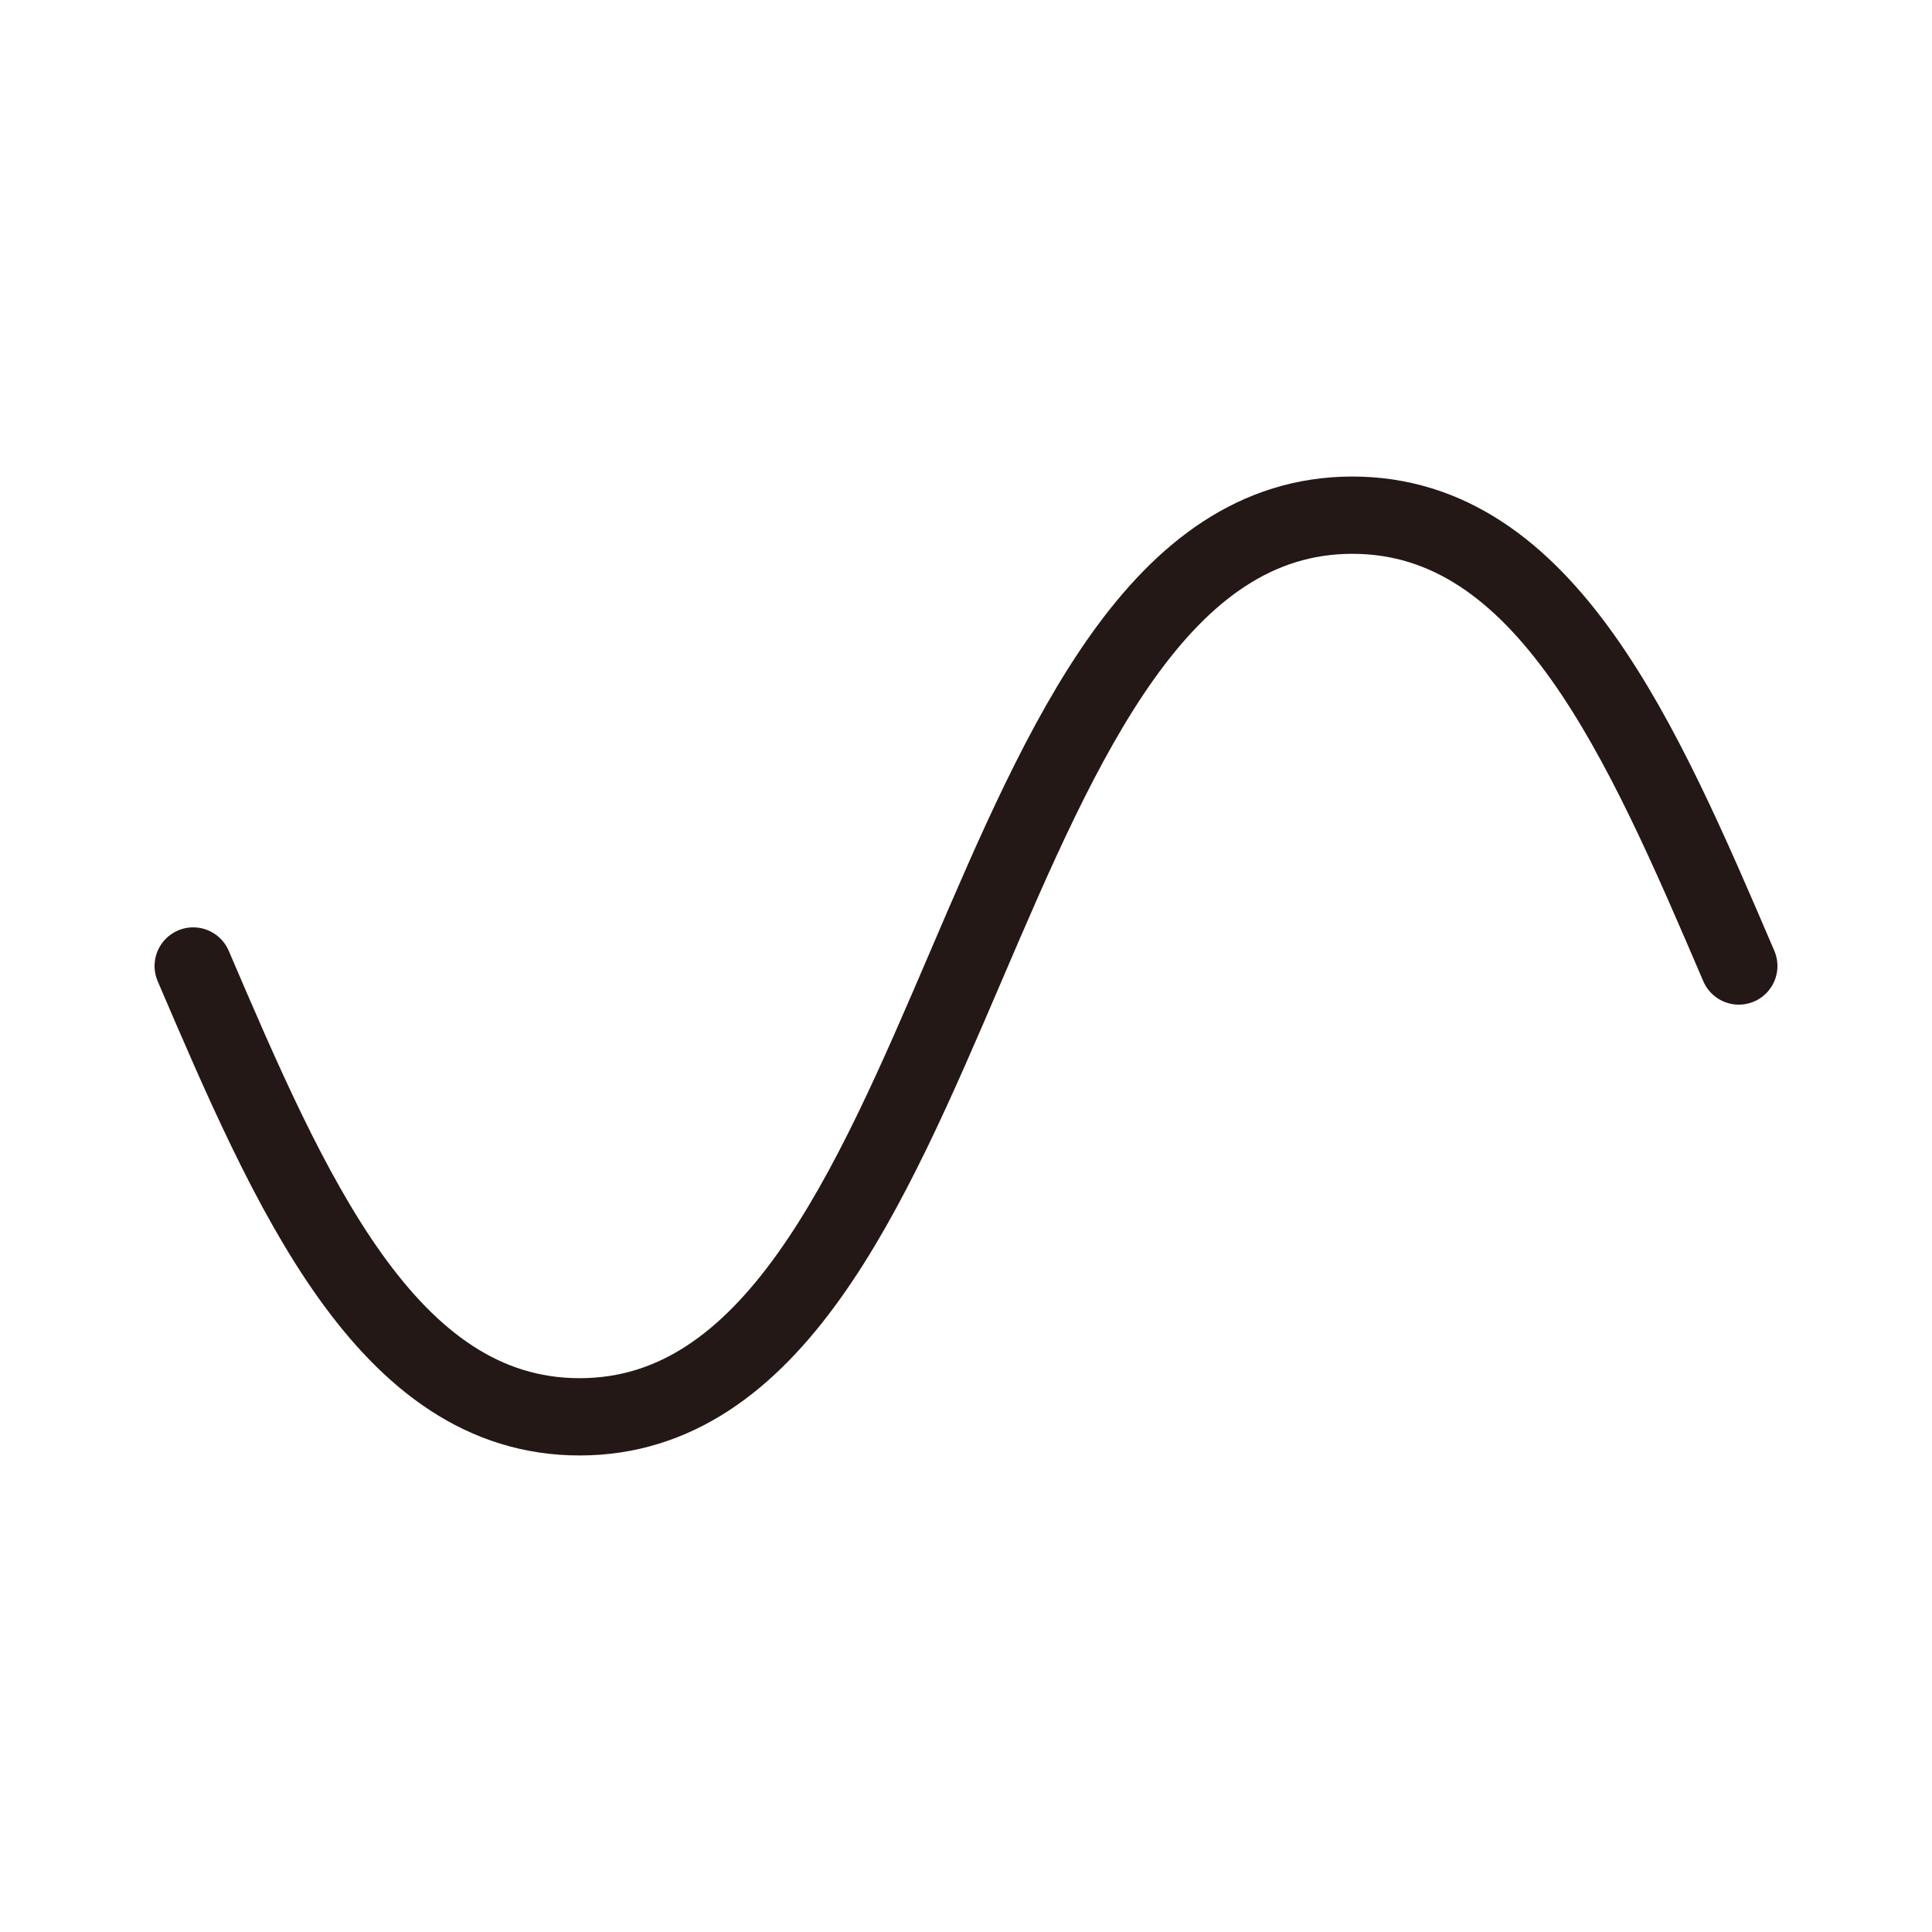 <?xml version="1.0" encoding="UTF-8"?>
<svg id="a" data-name="layer1" xmlns="http://www.w3.org/2000/svg" width="1000" height="1000" viewBox="0 0 1000 1000">
  <path d="M100.001,500c50,116.673,100,233.345,200,233.345s150-116.673,200-233.345,100-233.345,200-233.345,150,116.673,200,233.345" fill="none" stroke="#231815" stroke-linecap="round" stroke-linejoin="round" stroke-width="40"/>
</svg>